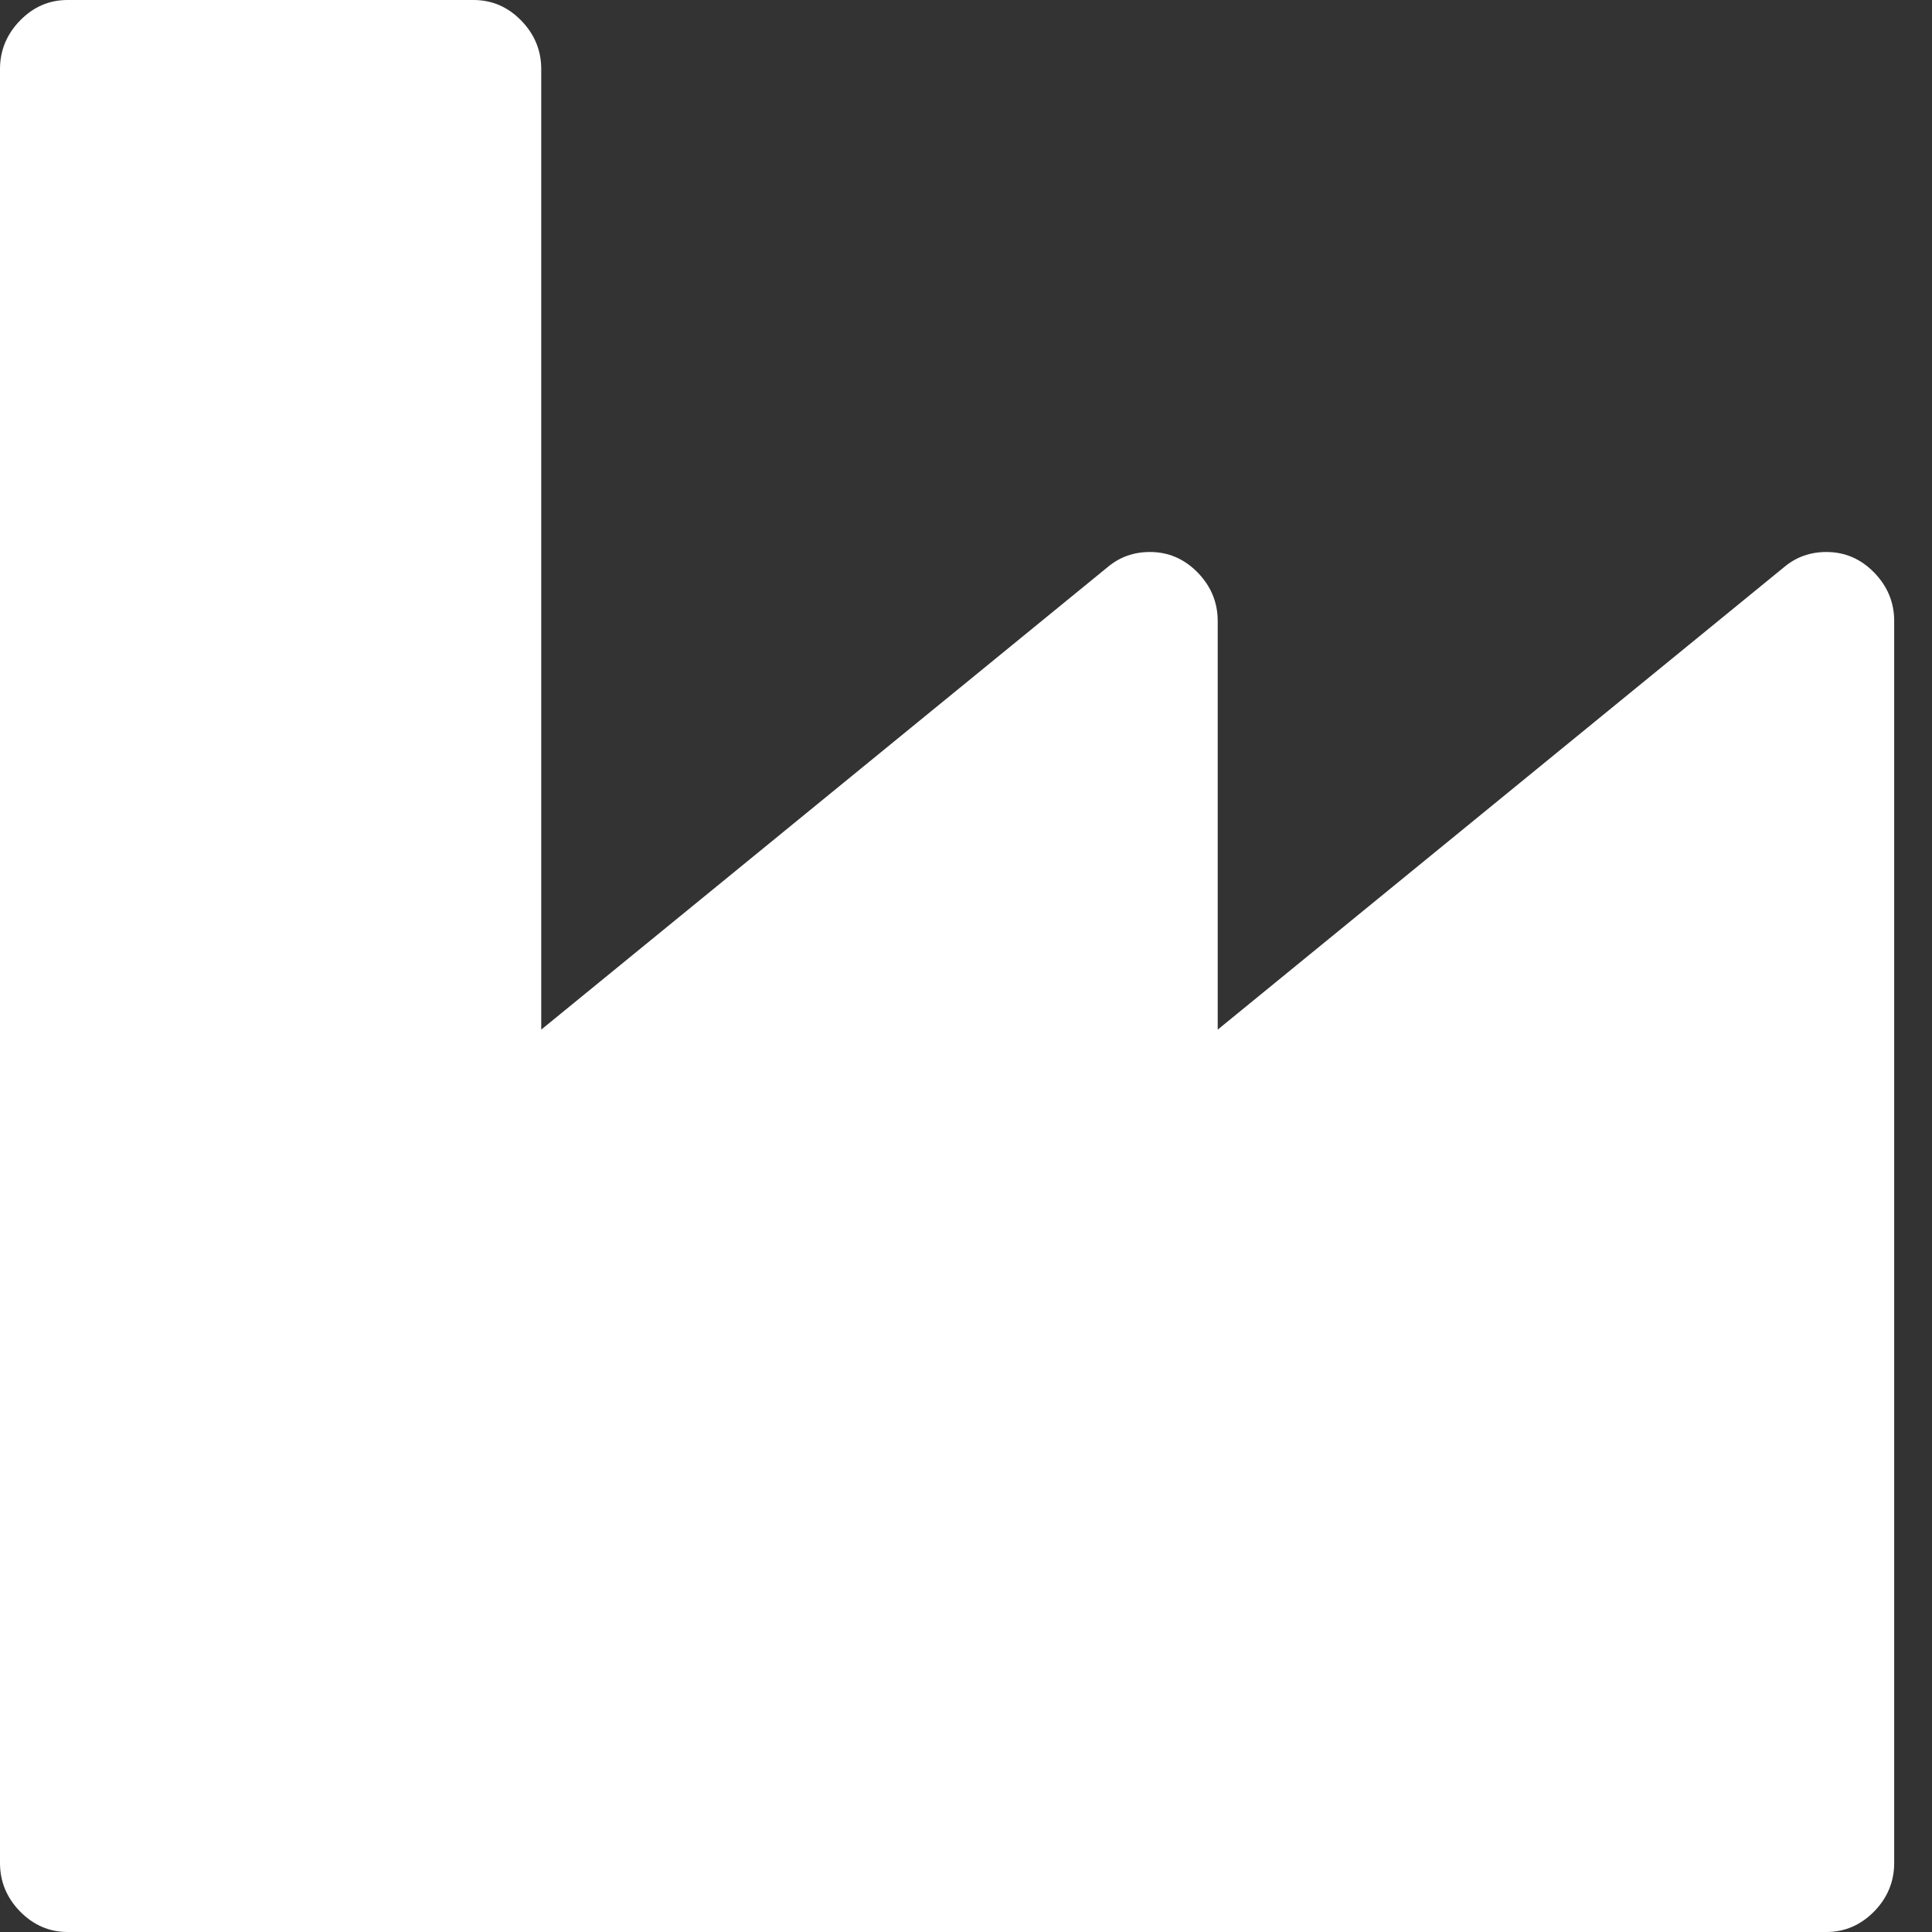 <svg width="14" height="14" viewBox="0 0 14 14" fill="none" xmlns="http://www.w3.org/2000/svg">
<rect x="0" y="0" width="14" height="14" fill="#333333" stroke="none"/>
<path d="M3.431 0C3.564 0 3.679 0.049 3.776 0.148C3.873 0.247 3.922 0.365 3.922 0.5V7.461L8.027 4.109C8.114 4.036 8.216 4 8.333 4C8.466 4 8.581 4.049 8.678 4.148C8.775 4.247 8.824 4.365 8.824 4.5V7.461L12.929 4.109C13.016 4.036 13.118 4 13.235 4C13.368 4 13.483 4.049 13.58 4.148C13.677 4.247 13.726 4.365 13.726 4.5V13.5C13.726 13.635 13.677 13.753 13.58 13.852C13.483 13.95 13.368 14 13.235 14H0.49C0.357 14 0.243 13.95 0.146 13.852C0.049 13.753 0 13.635 0 13.5V0.5C0 0.365 0.049 0.247 0.146 0.148C0.243 0.049 0.357 0 0.49 0H3.431Z" fill="white"/>
</svg>
